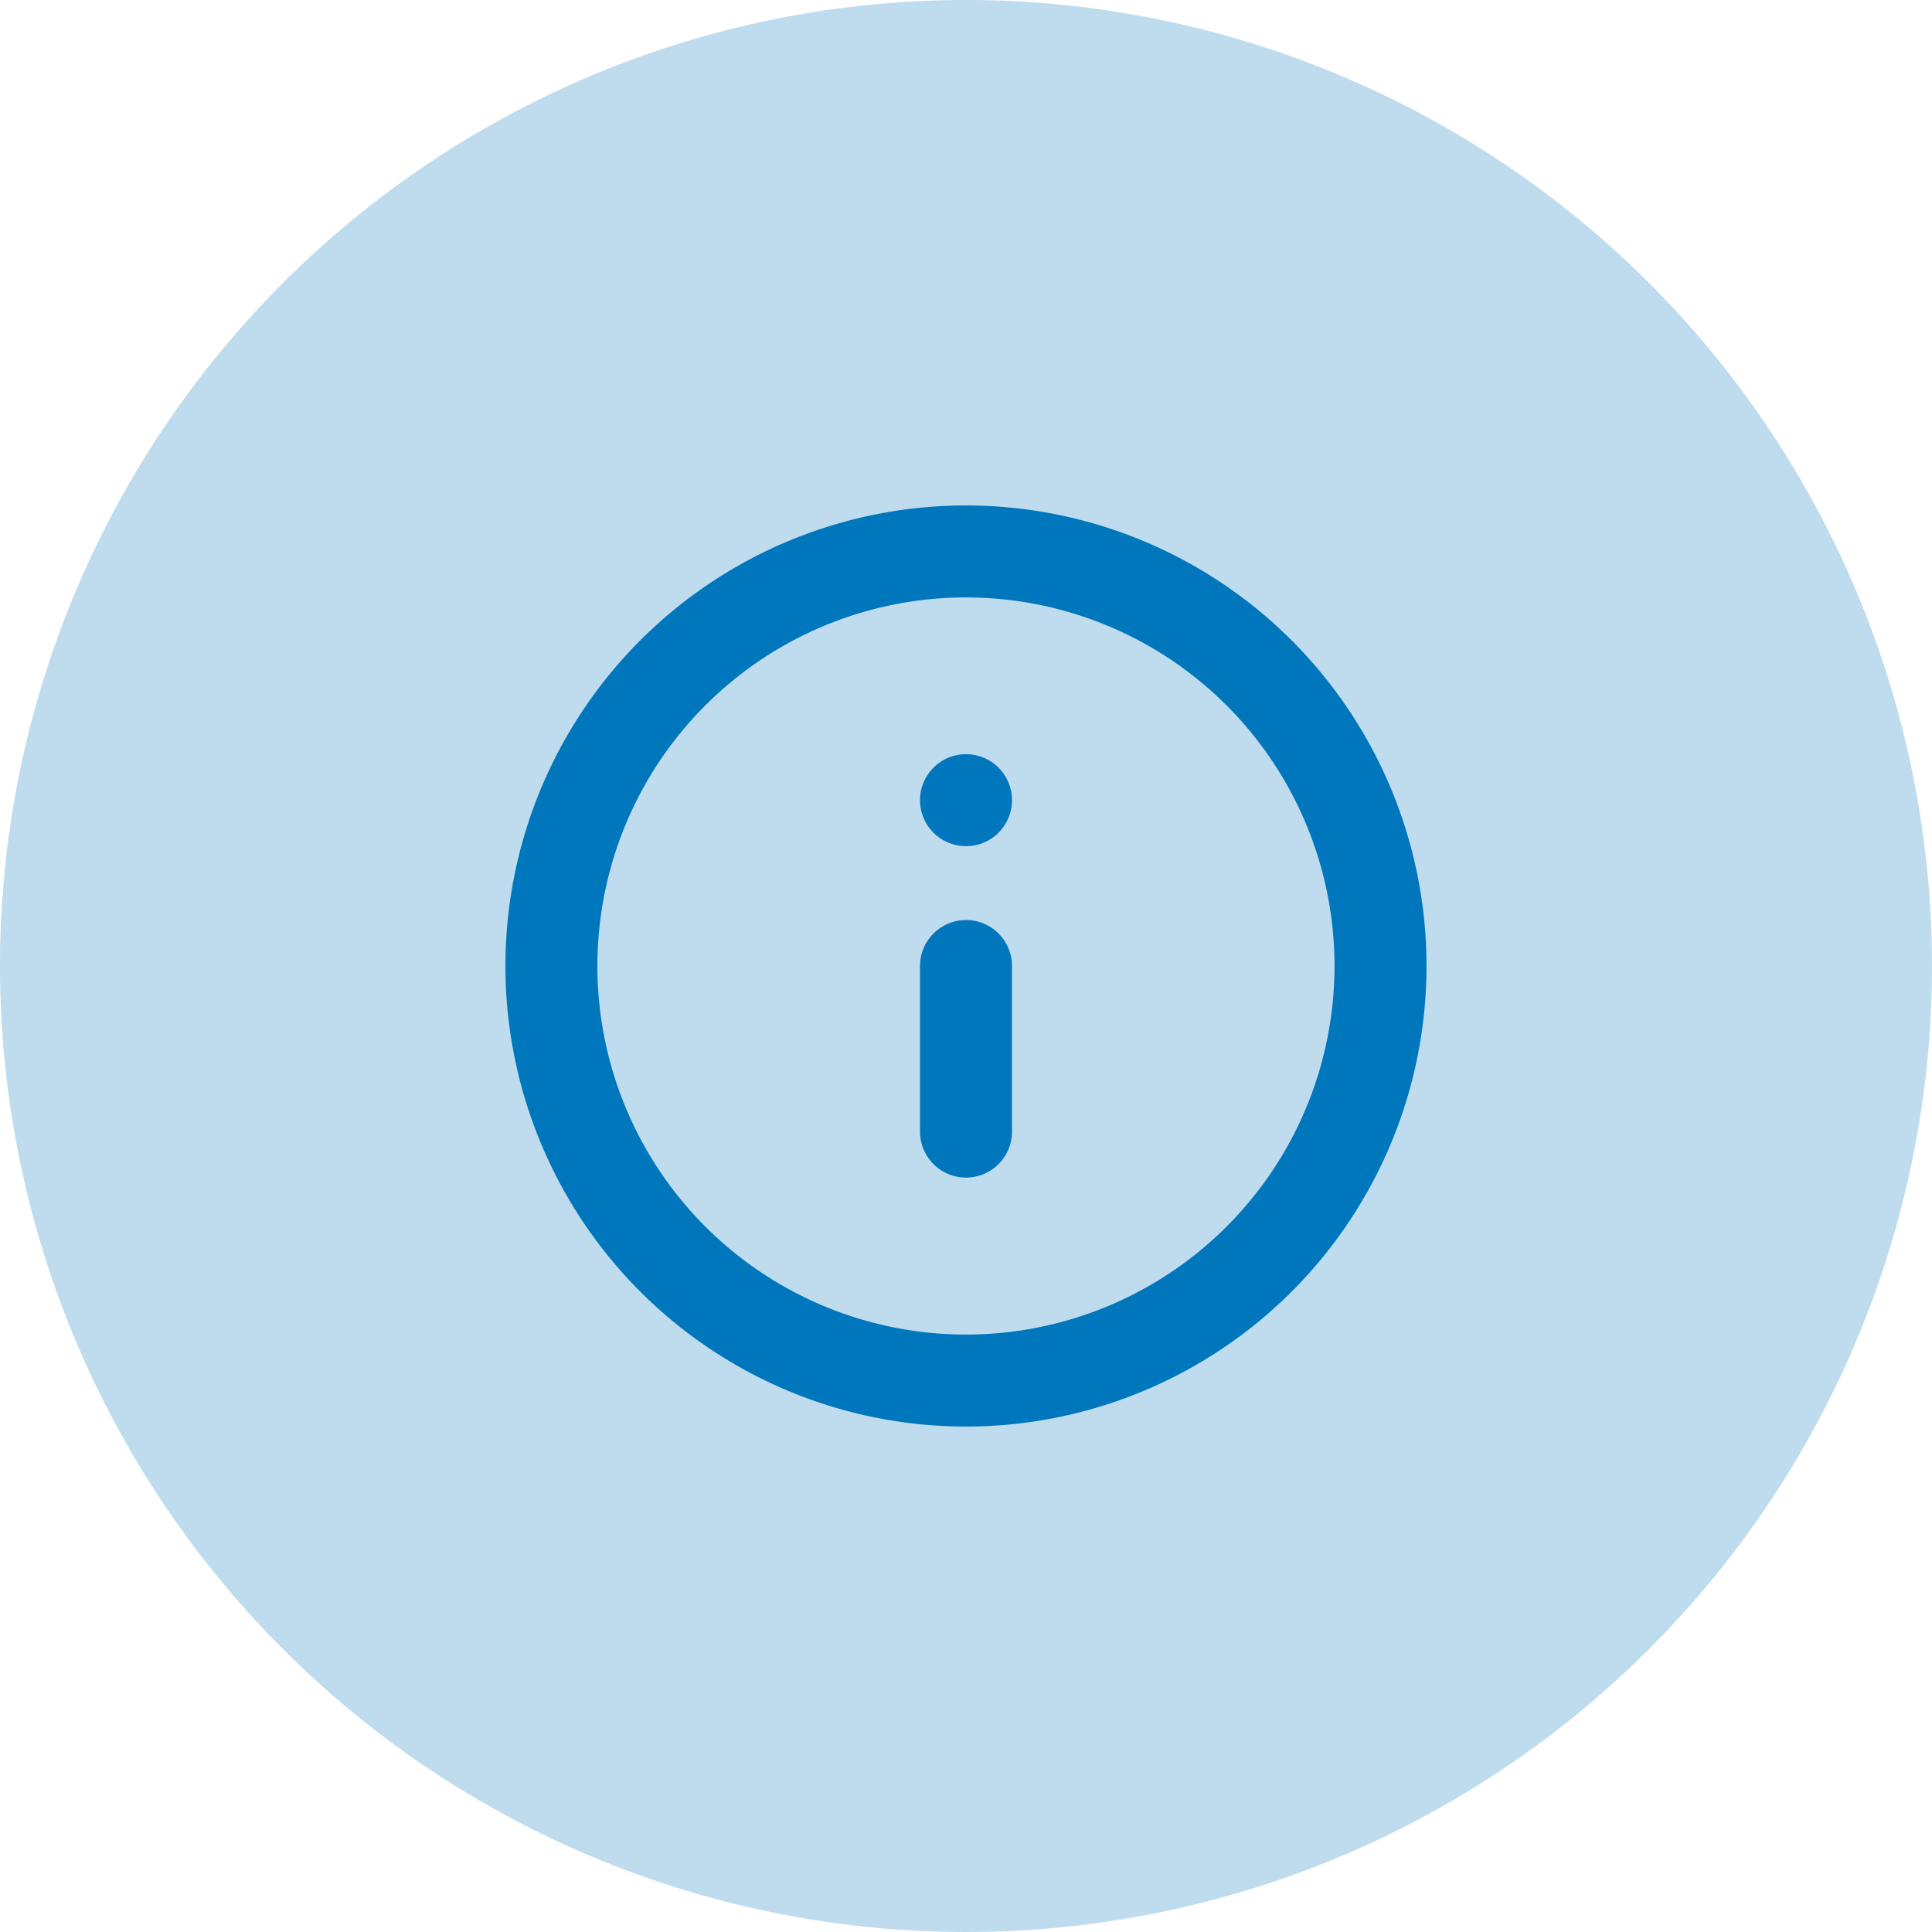 <svg id="Component_20_1" data-name="Component 20 – 1" xmlns="http://www.w3.org/2000/svg" width="42" height="42" viewBox="0 0 42 42">
  <path id="Path_463" data-name="Path 463" d="M21,0A21,21,0,1,1,0,21,21,21,0,0,1,21,0Z" fill="#0077bd" opacity="0.25"/>
  <g id="Icon_feather-info" data-name="Icon feather-info" transform="translate(11.988 11.988)">
    <path id="Path_468" data-name="Path 468" d="M21.023,12.012A9.012,9.012,0,1,1,12.012,3,9.012,9.012,0,0,1,21.023,12.012Z" transform="translate(-3 -3)" fill="none" stroke="#0077bd" stroke-linecap="round" stroke-linejoin="round" stroke-width="2"/>
    <path id="Path_469" data-name="Path 469" d="M18,21.6V18" transform="translate(-8.988 -8.988)" fill="none" stroke="#0077bd" stroke-linecap="round" stroke-linejoin="round" stroke-width="2"/>
    <path id="Path_470" data-name="Path 470" d="M18,12h0" transform="translate(-8.988 -6.593)" fill="none" stroke="#0077bd" stroke-linecap="round" stroke-linejoin="round" stroke-width="2"/>
  </g>
</svg>
